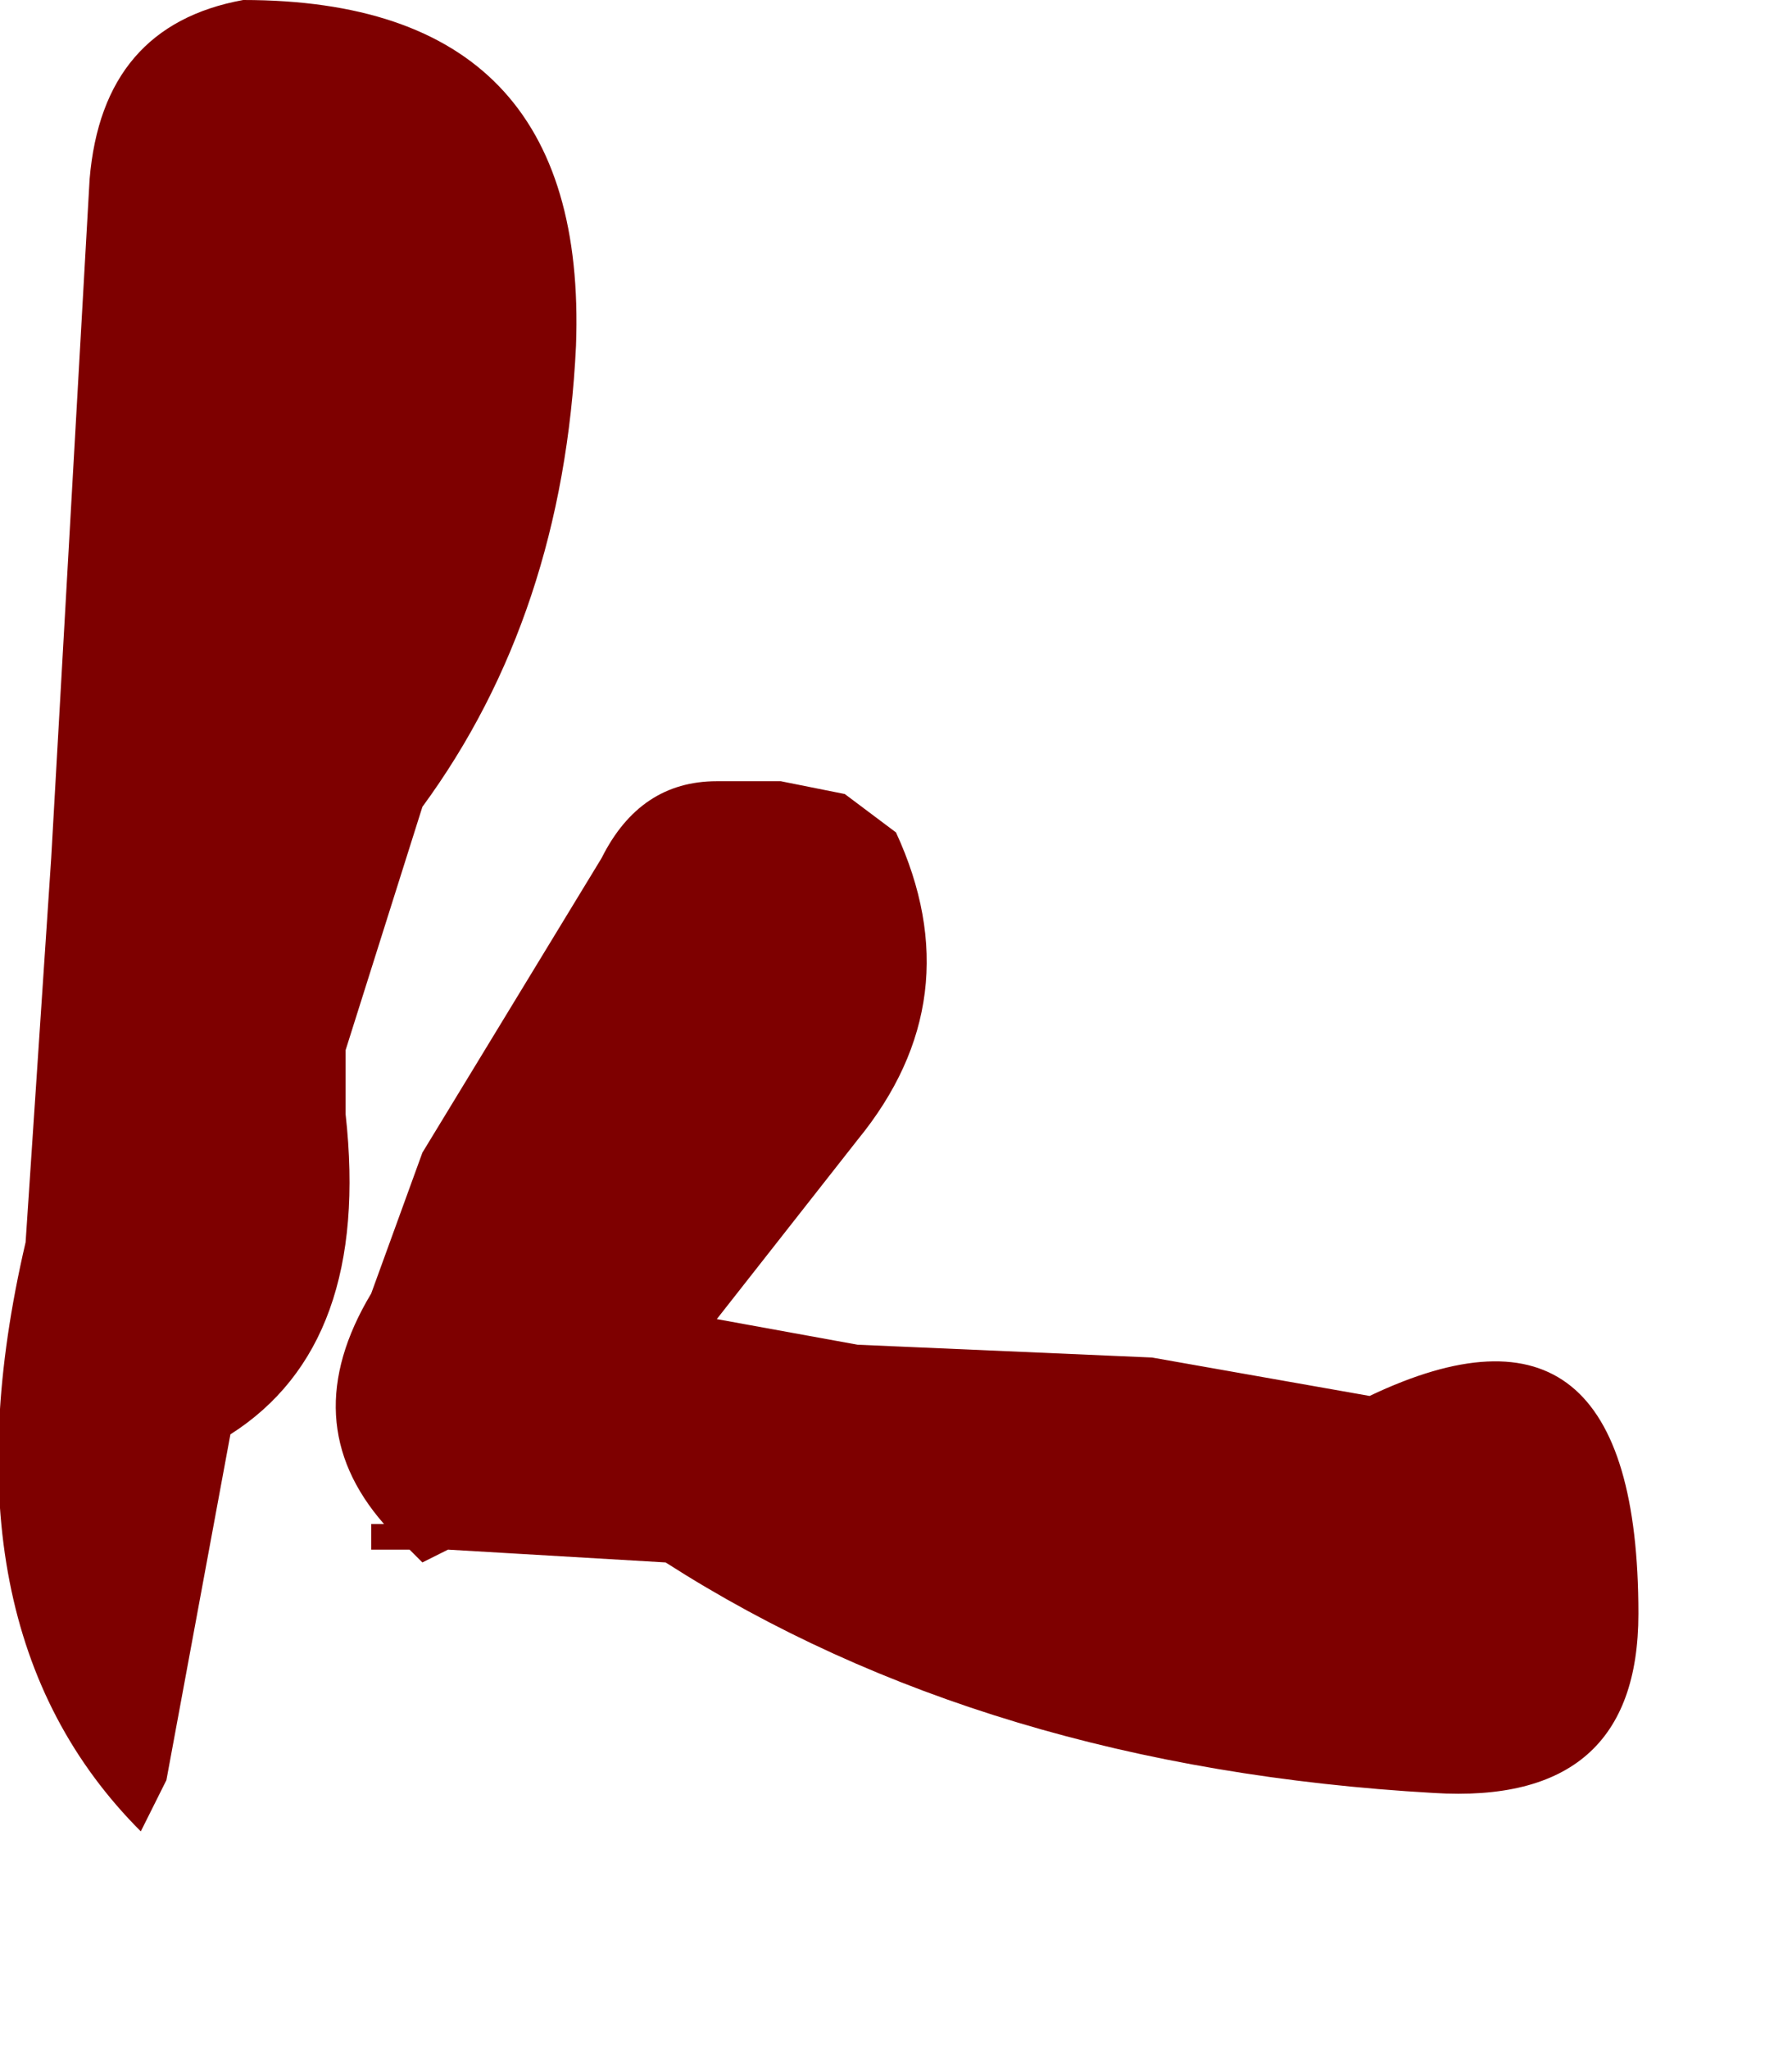 <?xml version="1.0" encoding="utf-8"?>
<svg version="1.1" id="Layer_1"
xmlns="http://www.w3.org/2000/svg"
xmlns:xlink="http://www.w3.org/1999/xlink"
width="7px" height="8px"
xml:space="preserve">
<g id="680" transform="matrix(1, 0, 0, 1, -1.15, 14.2)">
<path style="fill:#7E0000;fill-opacity:1" d="M3.4,-12.85Q3.35 -11.8 2.8 -11.05L2.5 -10.1L2.5 -10.05L2.5 -9.85Q2.6 -8.95 2.05 -8.6L1.8 -7.25L1.7 -7.05Q0.9 -7.85 1.25 -9.35L1.35 -10.85L1.5 -13.5Q1.55 -14.1 2.1 -14.2Q3.45 -14.2 3.4 -12.85M6.75,-7.2Q5 -7.3 3.75 -8.1L2.9 -8.15L2.8 -8.1L2.75 -8.15L2.6 -8.15L2.6 -8.25L2.65 -8.25Q2.3 -8.65 2.6 -9.15L2.8 -9.7L3.5 -10.85Q3.65 -11.15 3.95 -11.15L4.2 -11.15L4.45 -11.1L4.65 -10.95Q4.95 -10.3 4.5 -9.75L3.95 -9.05L4.5 -8.95L5.65 -8.9L6.5 -8.75Q7.55 -9.25 7.55 -7.9Q7.55 -7.15 6.75 -7.2" />
</g>
</svg>
